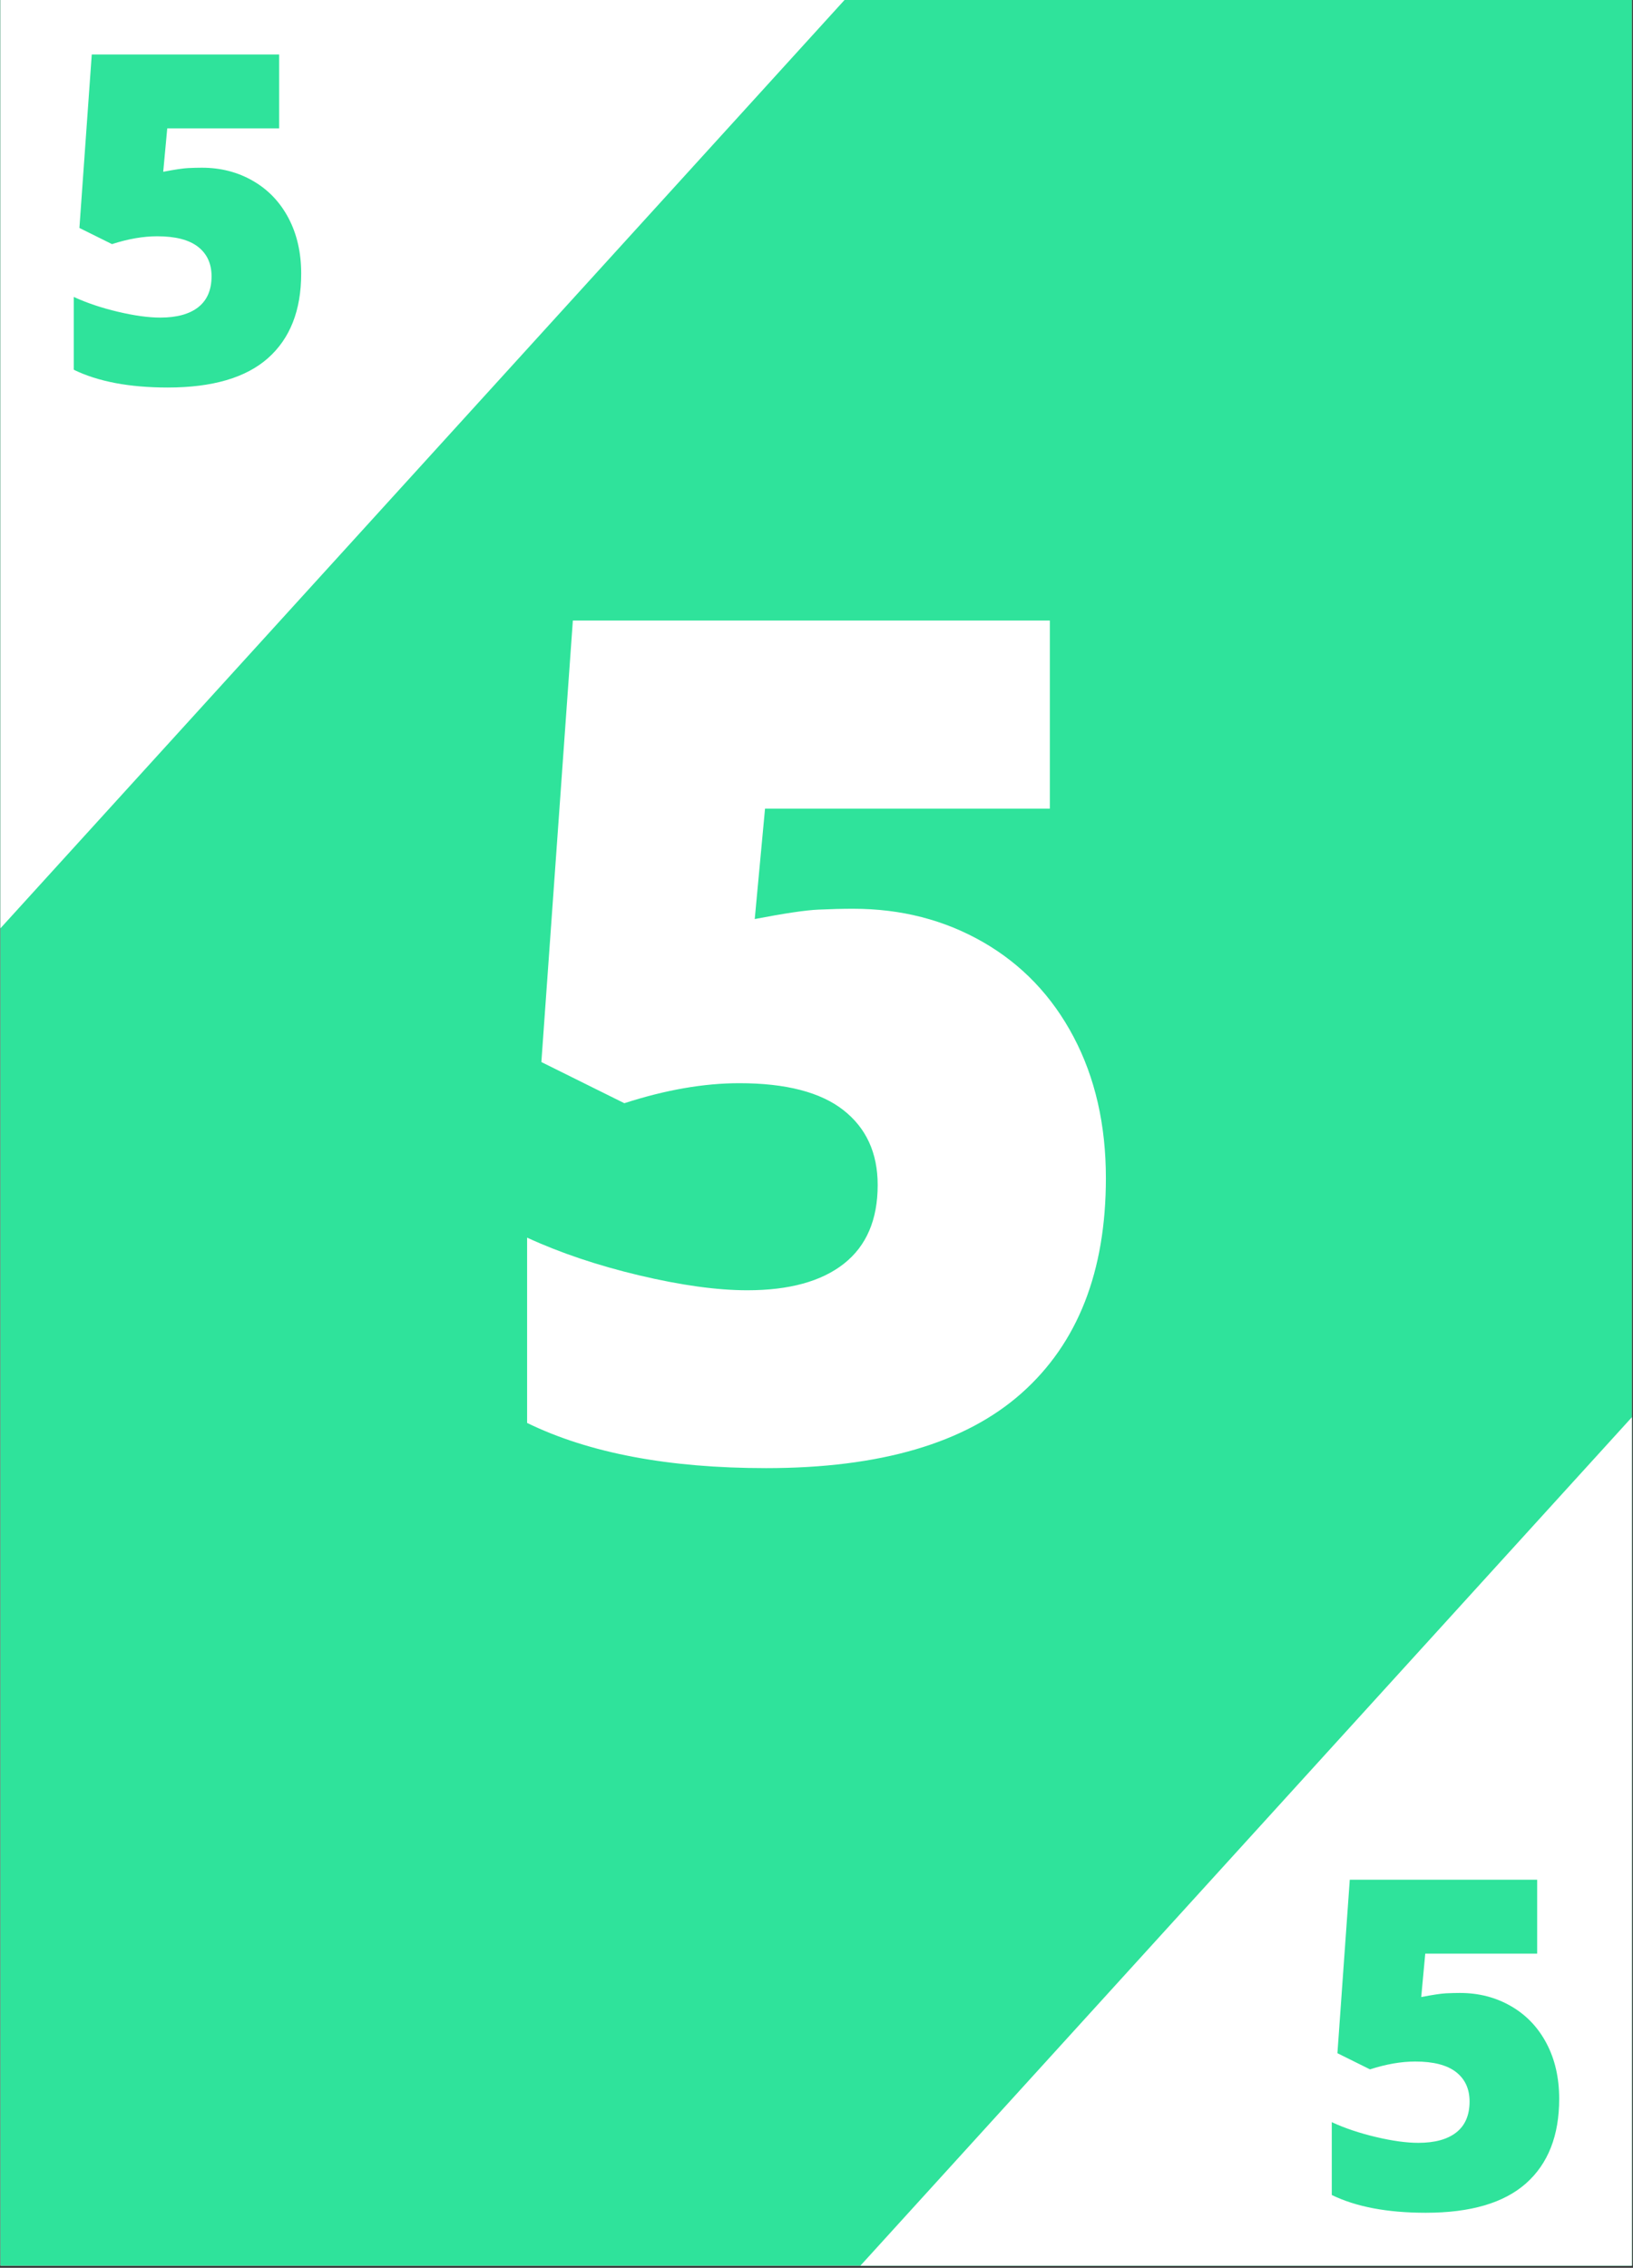 <?xml version="1.0" encoding="UTF-8"?>
<svg xmlns="http://www.w3.org/2000/svg" xmlns:xlink="http://www.w3.org/1999/xlink" width="582.75pt" height="809.25pt" viewBox="0 0 582.75 809.25" version="1.2">
<rect x="0" y="0" width="582.75" height="809.25" fill="#333333" stroke="none"/>
<defs>
<g>
<symbol overflow="visible" id="glyph0-0">
<path style="stroke:none;" d="M 35.516 -298.391 L 207.375 -298.391 L 207.375 0 L 35.516 0 Z M 56.938 -21.234 L 185.938 -21.234 L 185.938 -277.172 L 56.938 -277.172 Z M 56.938 -21.234 "/>
</symbol>
<symbol overflow="visible" id="glyph0-1">
<path style="stroke:none;" d="M 135.531 -195.531 C 152.664 -195.531 168.141 -191.551 181.953 -183.594 C 195.766 -175.633 206.516 -164.375 214.203 -149.812 C 221.891 -135.25 225.734 -118.441 225.734 -99.391 C 225.734 -66.055 215.695 -40.477 195.625 -22.656 C 175.562 -4.832 145.188 4.078 104.5 4.078 C 69.664 4.078 41.227 -1.297 19.188 -12.047 L 19.188 -78.172 C 31.02 -72.723 44.383 -68.227 59.281 -64.688 C 74.188 -61.156 87.016 -59.391 97.766 -59.391 C 112.734 -59.391 124.227 -62.551 132.25 -68.875 C 140.281 -75.207 144.297 -84.566 144.297 -96.953 C 144.297 -108.379 140.211 -117.289 132.047 -123.688 C 123.891 -130.082 111.508 -133.281 94.906 -133.281 C 82.25 -133.281 68.578 -130.898 53.891 -126.141 L 24.281 -140.828 L 35.516 -298.391 L 205.734 -298.391 L 205.734 -231.25 L 104.094 -231.25 L 100.422 -191.859 C 111.035 -193.898 118.586 -195.02 123.078 -195.219 C 127.566 -195.426 131.719 -195.531 135.531 -195.531 Z M 135.531 -195.531 "/>
</symbol>
<symbol overflow="visible" id="glyph1-0">
<path style="stroke:none;" d="M 13.953 -117.234 L 81.469 -117.234 L 81.469 0 L 13.953 0 Z M 22.375 -8.344 L 73.062 -8.344 L 73.062 -108.906 L 22.375 -108.906 Z M 22.375 -8.344 "/>
</symbol>
<symbol overflow="visible" id="glyph1-1">
<path style="stroke:none;" d="M 53.25 -76.828 C 59.988 -76.828 66.066 -75.258 71.484 -72.125 C 76.91 -69 81.133 -64.578 84.156 -58.859 C 87.176 -53.141 88.688 -46.535 88.688 -39.047 C 88.688 -25.953 84.742 -15.898 76.859 -8.891 C 68.973 -1.891 57.039 1.609 41.062 1.609 C 27.375 1.609 16.195 -0.504 7.531 -4.734 L 7.531 -30.719 C 12.188 -28.57 17.441 -26.805 23.297 -25.422 C 29.148 -24.035 34.188 -23.344 38.406 -23.344 C 44.289 -23.344 48.812 -24.582 51.969 -27.062 C 55.125 -29.551 56.703 -33.227 56.703 -38.094 C 56.703 -42.582 55.098 -46.082 51.891 -48.594 C 48.68 -51.102 43.816 -52.359 37.297 -52.359 C 32.316 -52.359 26.941 -51.426 21.172 -49.562 L 9.547 -55.328 L 13.953 -117.234 L 80.828 -117.234 L 80.828 -90.859 L 40.891 -90.859 L 39.453 -75.375 C 43.617 -76.176 46.582 -76.617 48.344 -76.703 C 50.113 -76.785 51.75 -76.828 53.25 -76.828 Z M 53.25 -76.828 "/>
</symbol>
</g>
<clipPath id="clip1">
  <path d="M 0.145 0 L 582.355 0 L 582.355 808.5 L 0.145 808.5 Z M 0.145 0 "/>
</clipPath>
<clipPath id="clip2">
  <path d="M 0.145 0 L 325 0 L 325 358 L 0.145 358 Z M 0.145 0 "/>
</clipPath>
<clipPath id="clip3">
  <path d="M 283 450 L 582.355 450 L 582.355 808.5 L 283 808.5 Z M 283 450 "/>
</clipPath>
</defs>
<g id="surface1">
<g clip-path="url(#clip1)" clip-rule="nonzero">
<path style=" stroke:none;fill-rule:nonzero;fill:rgb(100%,100%,100%);fill-opacity:1;" d="M 0.145 0 L 582.605 0 L 582.605 808.848 L 0.145 808.848 Z M 0.145 0 "/>
<path style=" stroke:none;fill-rule:nonzero;fill:rgb(18.43%,89.02%,60.779%);fill-opacity:1;" d="M 0.145 0 L 582.605 0 L 582.605 808.848 L 0.145 808.848 Z M 0.145 0 "/>
</g>
<g clip-path="url(#clip2)" clip-rule="nonzero">
<path style=" stroke:none;fill-rule:nonzero;fill:rgb(100%,100%,100%);fill-opacity:1;" d="M 87.352 -241.715 L 324.82 -25.785 L -24.094 357.926 L -261.559 141.992 Z M 87.352 -241.715 "/>
</g>
<g clip-path="url(#clip3)" clip-rule="nonzero">
<path style=" stroke:none;fill-rule:nonzero;fill:rgb(100%,100%,100%);fill-opacity:1;" d="M 632.434 450.648 L 869.902 666.582 L 520.992 1050.289 L 283.523 834.359 Z M 632.434 450.648 "/>
</g>
<g style="fill:rgb(100%,100%,100%);fill-opacity:1;">
  <use xlink:href="#glyph0-1" x="168.913" y="519.816"/>
</g>
<g style="fill:rgb(18.43%,89.02%,60.779%);fill-opacity:1;">
  <use xlink:href="#glyph1-1" x="18.792" y="136.675"/>
</g>
<g style="fill:rgb(18.43%,89.02%,60.779%);fill-opacity:1;">
  <use xlink:href="#glyph1-1" x="467.724" y="788.005"/>
</g>
</g>
</svg>
